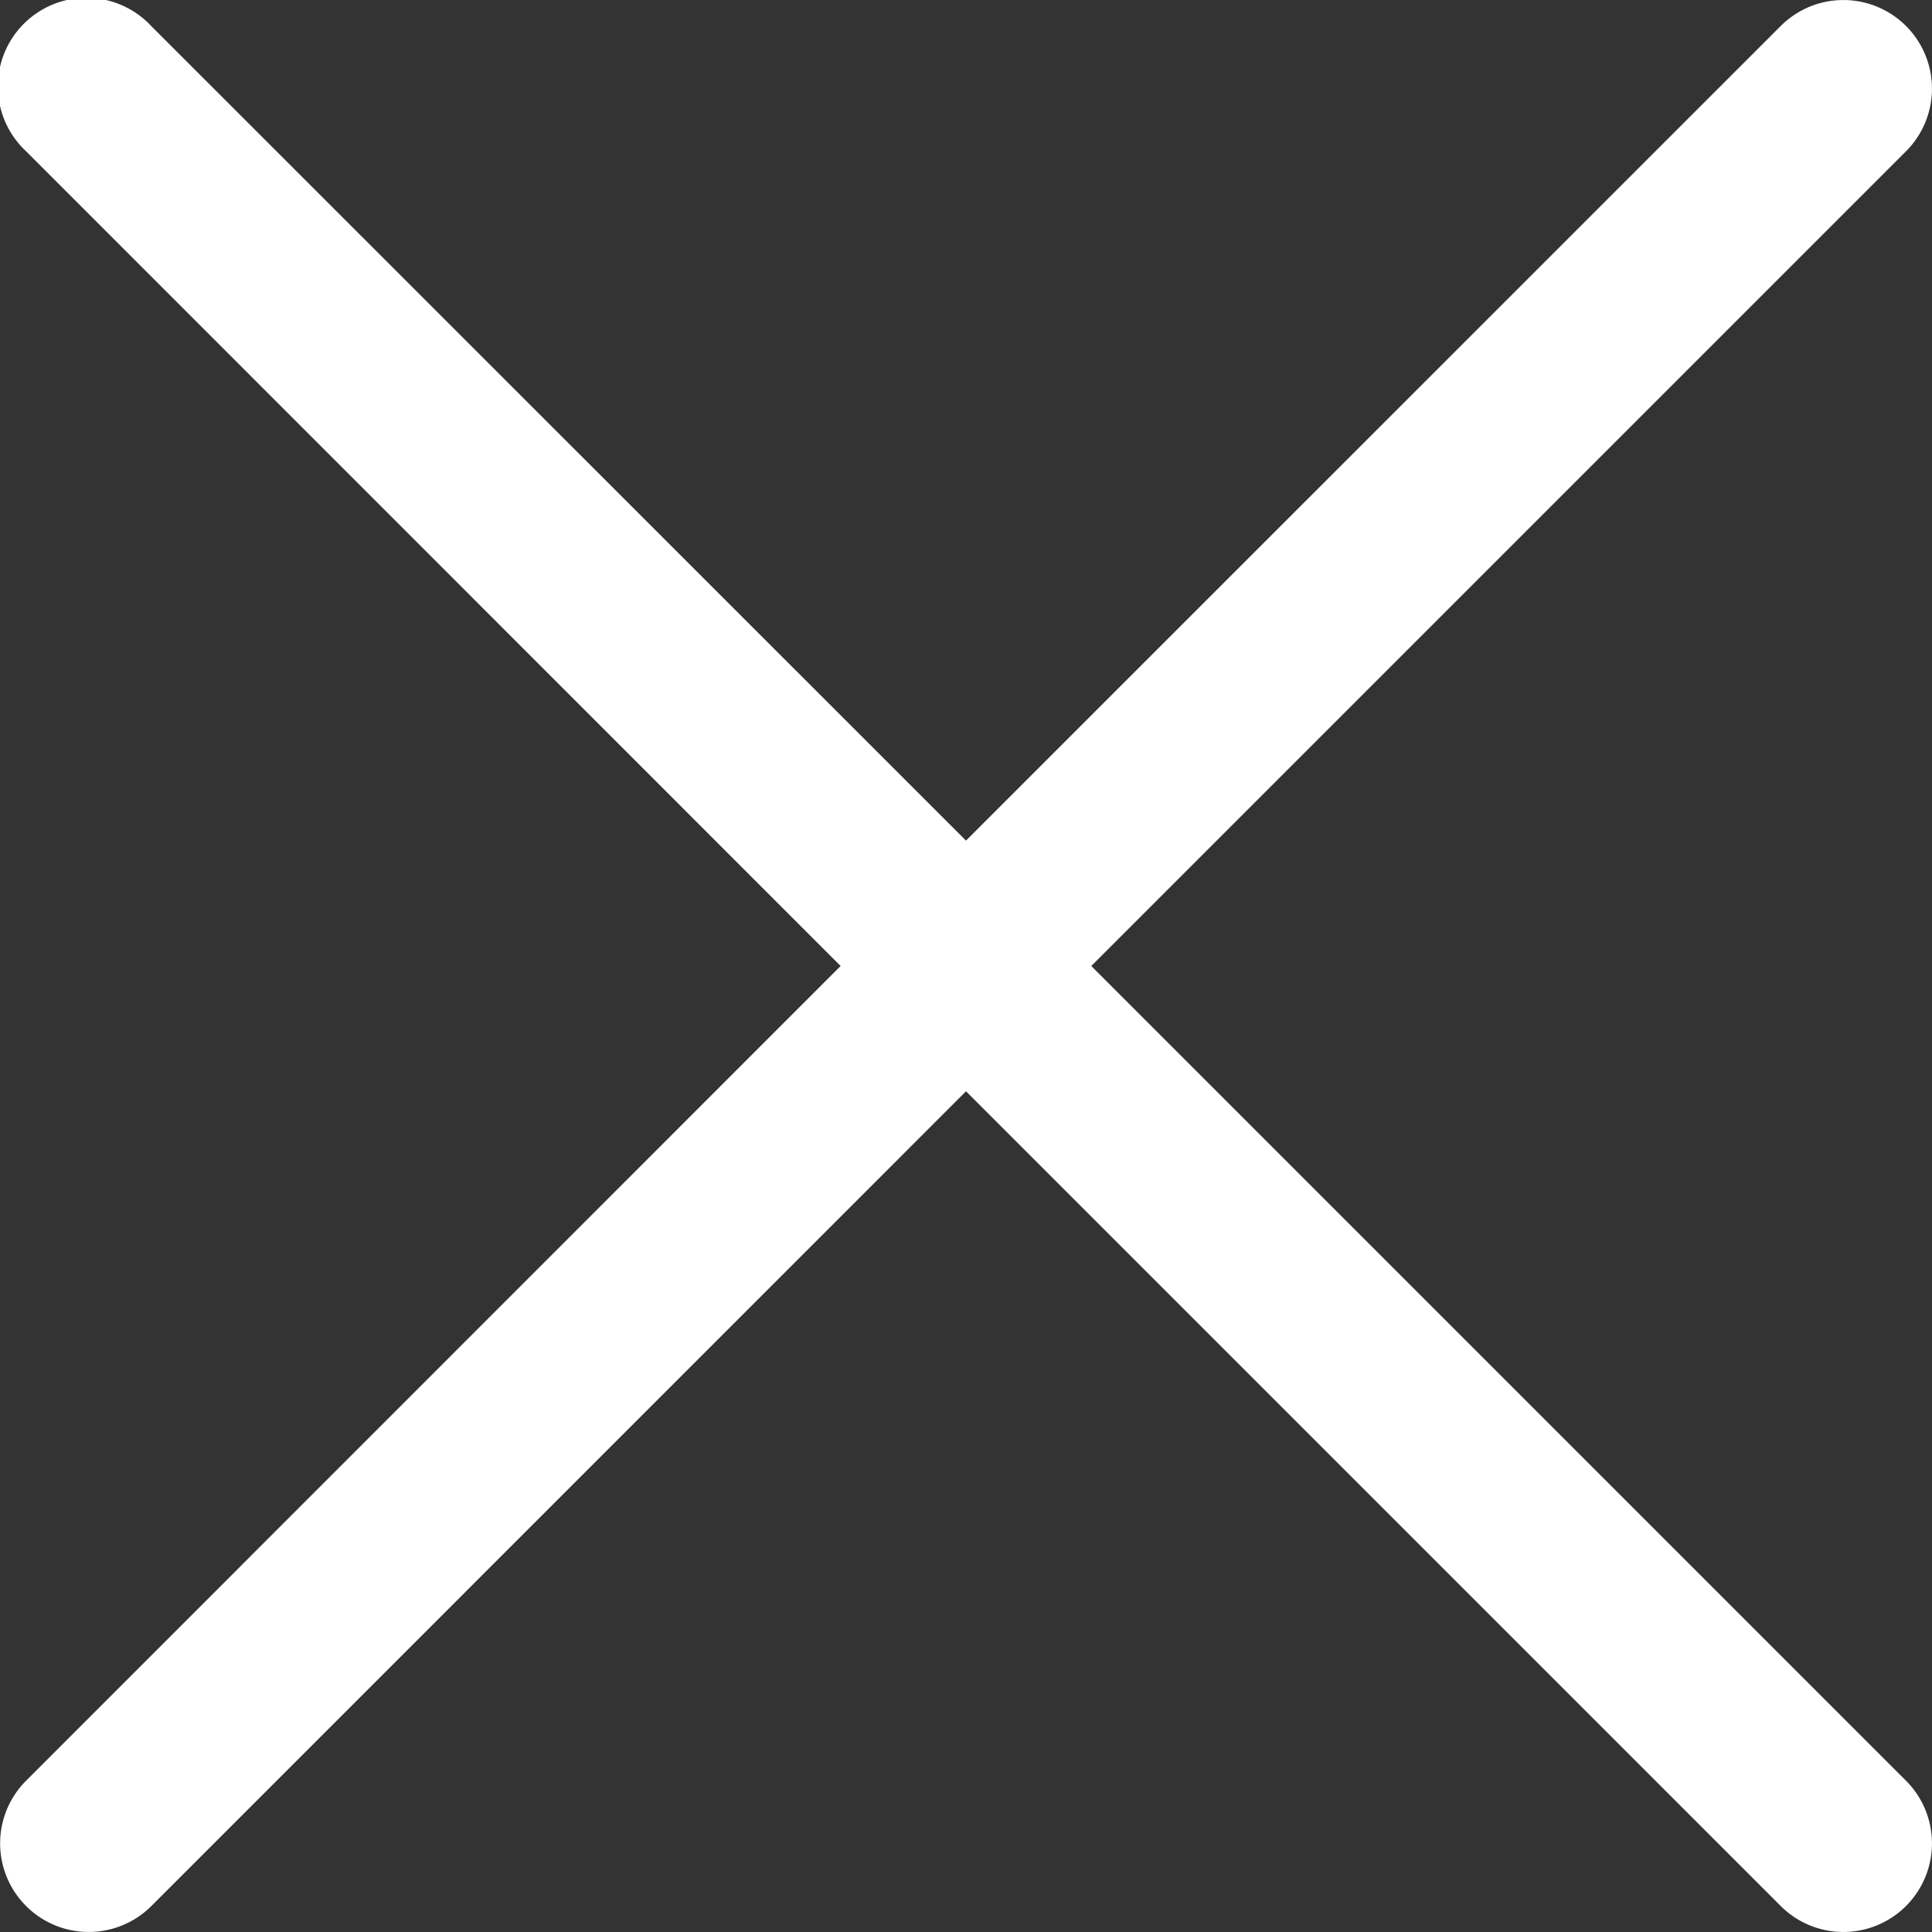 <svg width="20" height="20" fill="none" xmlns="http://www.w3.org/2000/svg"><rect width="100%" height="100%" fill="#333333" stroke="none"/><path fill-rule="evenodd" clip-rule="evenodd" d="M19.731.269a.917.917 0 00-1.297 0L10 8.702 1.566.27A.917.917 0 10.27 1.566L8.702 10 .27 18.434a.917.917 0 101.297 1.297L10 11.297l8.434 8.434a.917.917 0 101.297-1.297L11.297 10l8.434-8.434a.917.917 0 000-1.297z" fill="#fff"/></svg>